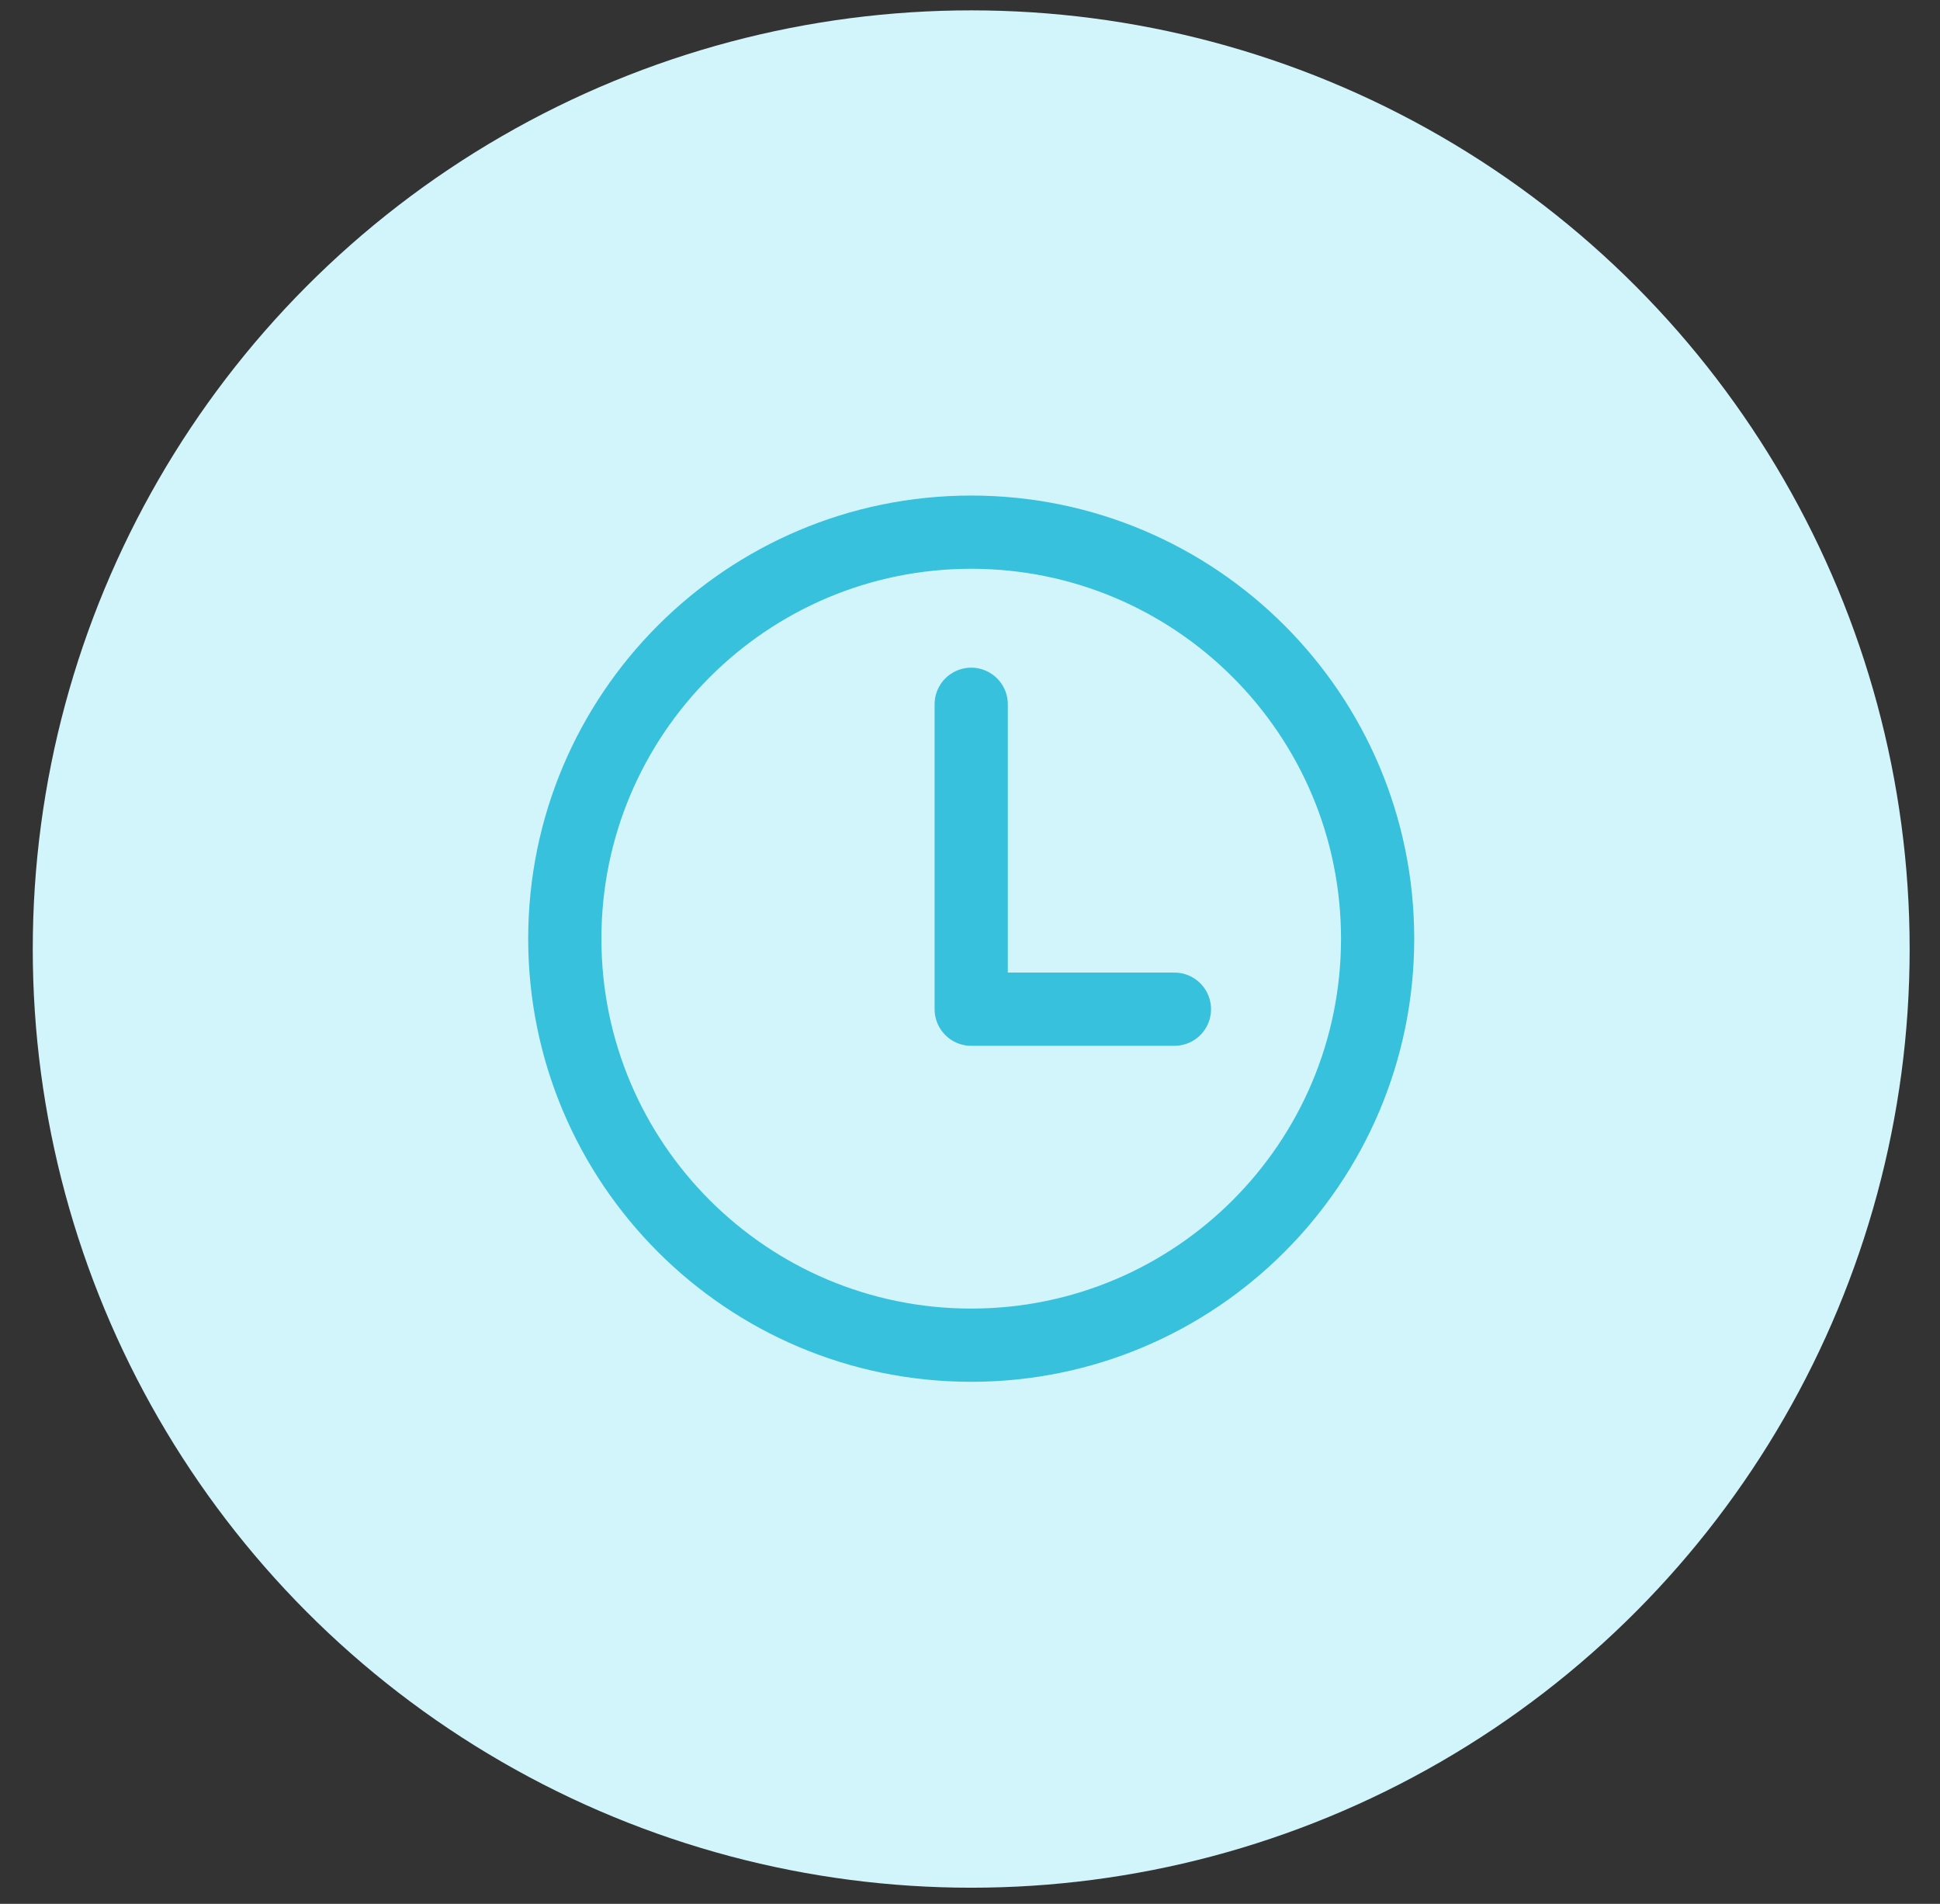 <svg width="53" height="52" viewBox="0 0 53 52" fill="none" xmlns="http://www.w3.org/2000/svg">
<rect x="0" y="0" width="53" height="52" fill="#333333" stroke="none"/>
<circle cx="26.533" cy="25.921" r="25.638" fill="#D2F4FB"/>
<path d="M26.533 14.535C20.404 14.535 15.43 19.508 15.43 25.638C15.43 31.768 20.404 36.741 26.533 36.741C32.663 36.741 37.636 31.768 37.636 25.638C37.636 19.508 32.663 14.535 26.533 14.535Z" stroke="#37C1DD" stroke-width="2" stroke-miterlimit="10"/>
<path d="M26.533 19.236V27.564H32.085" stroke="#37C1DD" stroke-width="2" stroke-linecap="round" stroke-linejoin="round"/>
</svg>
